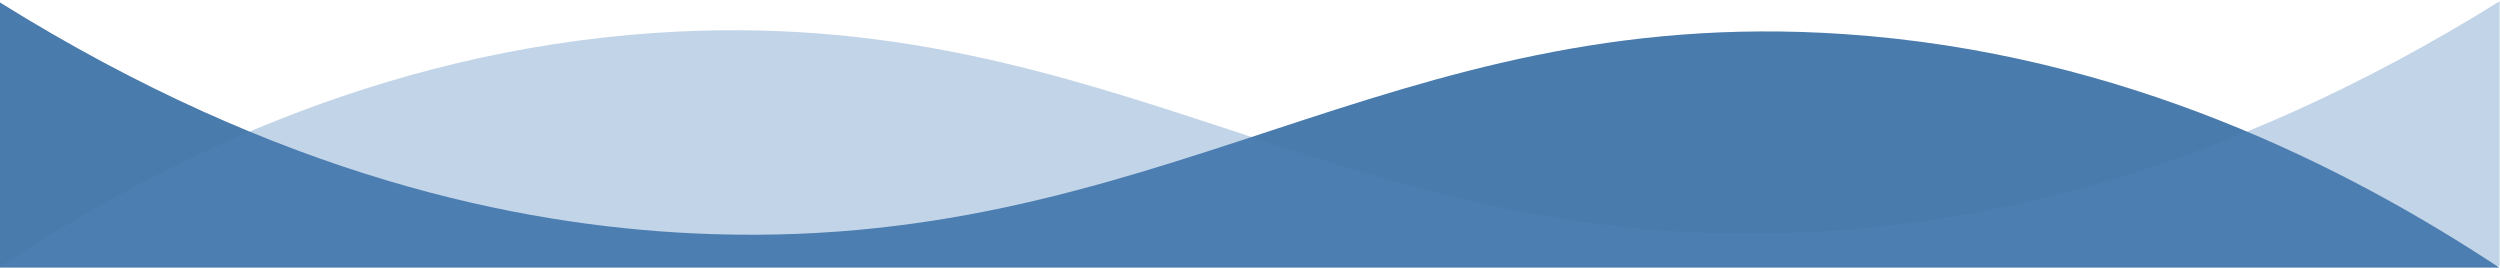 <svg id="erfhb1hnyh21" preserveAspectRatio="none" xmlns="http://www.w3.org/2000/svg" xmlns:xlink="http://www.w3.org/1999/xlink"
     viewBox="0 0 1000.3 107.06" shape-rendering="geometricPrecision" text-rendering="geometricPrecision">
    <style>
        <![CDATA[#erfhb1hnyh24_to {animation: erfhb1hnyh24_to__to 2000ms linear infinite normal forwards}@keyframes erfhb1hnyh24_to__to { 0% {transform: translate(500px,54.029px)} 50% {transform: translate(398.129px,53.529px)} 100% {transform: translate(500px,53.529px)} }#erfhb1hnyh25_to {animation: erfhb1hnyh25_to__to 2000ms linear infinite normal forwards}@keyframes erfhb1hnyh25_to__to { 0% {transform: translate(500.151px,53.539px)} 50% {transform: translate(586.066px,53.529px)} 100% {transform: translate(500.001px,53.039px)} }]]></style>
    <g id="erfhb1hnyh22">
        <g id="erfhb1hnyh23">
            <g id="erfhb1hnyh24_to" transform="translate(500,54.029)">
                <path id="erfhb1hnyh24"
                      d="M0,1C112.51,71.06,207.93,90,276.88,93.35C464.28,102.45,554,1.14,737.93,13.64C849.68,21.23,939.28,67,1000,107.06L0,107.06L0,1Z"
                      transform="translate(-500,-54.029)" fill="rgb(73, 123, 173)" stroke="none" stroke-width="1"/>
            </g>
            <g id="erfhb1hnyh25_to" transform="translate(500.151,53.539)">
                <path id="erfhb1hnyh25"
                      d="M1000.3,0C887.79,70.08,792.37,89,723.42,92.37C536,101.47,446.31,0.16,262.37,12.66C150.62,20.25,61,66,0.3,106.08L1000.3,106.08L1000.3,0Z"
                      transform="translate(-500.301,-53.039)" opacity="0.35" fill="rgb(80, 132, 185)" stroke="none"
                      stroke-width="1"/>
            </g>
        </g>
    </g>
</svg>